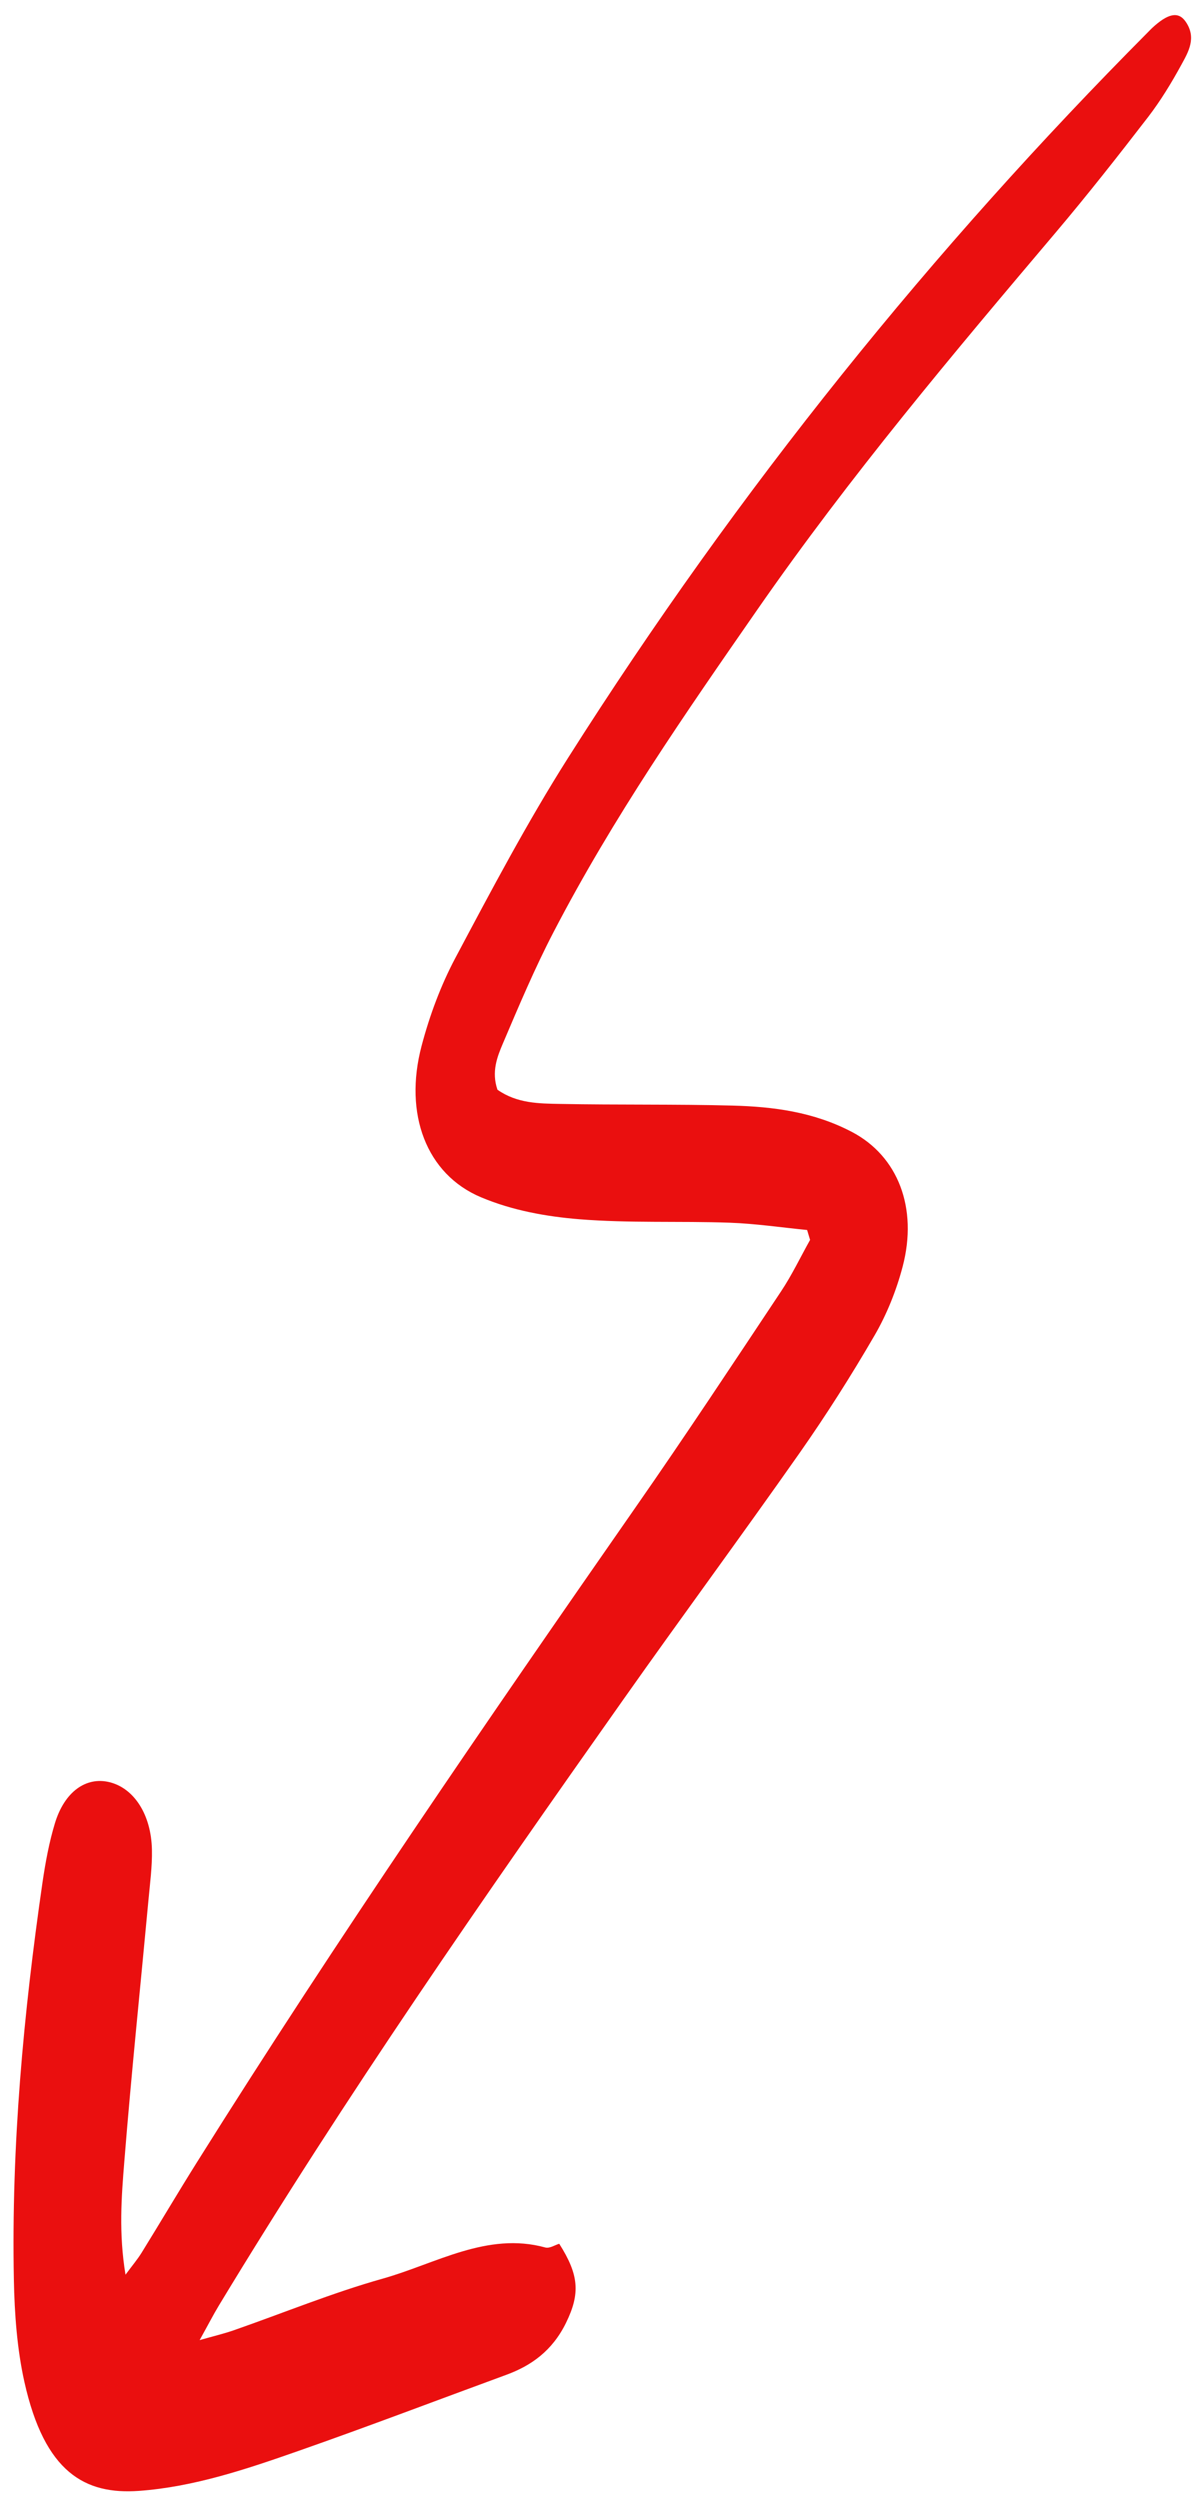 <svg width="68" height="142" viewBox="0 0 68 142" fill="none" xmlns="http://www.w3.org/2000/svg">
<path fill-rule="evenodd" clip-rule="evenodd" d="M46.02 70.431C45.475 71.406 44.982 72.438 44.375 73.349C41.655 77.439 38.947 81.544 36.155 85.552C27.645 97.777 19.19 110.062 11.182 122.836C10.117 124.533 9.095 126.268 8.04 127.972C7.808 128.346 7.531 128.671 7.13 129.213C6.742 126.858 6.899 124.805 7.062 122.79C7.458 117.838 7.972 112.904 8.431 107.963C8.519 107.002 8.651 106.035 8.631 105.067C8.59 103.07 7.609 101.575 6.219 101.235C4.891 100.91 3.665 101.771 3.118 103.574C2.794 104.643 2.582 105.788 2.415 106.925C1.337 114.363 0.638 121.869 0.788 129.503C0.825 131.435 0.97 133.436 1.385 135.299C2.534 140.458 4.837 141.716 7.898 141.493C11.015 141.267 14.002 140.259 16.971 139.218C20.915 137.836 24.83 136.343 28.761 134.901C30.158 134.389 31.371 133.552 32.159 131.94C32.969 130.281 32.892 129.222 31.77 127.456C31.528 127.523 31.231 127.735 30.973 127.666C27.678 126.765 24.772 128.581 21.744 129.436C18.884 130.24 16.092 131.39 13.268 132.374C12.742 132.557 12.207 132.683 11.341 132.929C11.828 132.053 12.117 131.489 12.439 130.956C19.665 119.011 27.506 107.739 35.412 96.54C38.728 91.839 42.126 87.236 45.432 82.525C46.931 80.386 48.355 78.146 49.693 75.84C50.367 74.677 50.918 73.325 51.279 71.946C52.153 68.617 51.014 65.674 48.399 64.301C46.218 63.156 43.916 62.863 41.614 62.802C38.349 62.717 35.091 62.771 31.825 62.708C30.615 62.686 29.38 62.684 28.261 61.903C27.909 60.879 28.247 60.033 28.569 59.273C29.477 57.139 30.383 54.993 31.433 52.974C34.845 46.401 38.935 40.523 43.019 34.637C48.305 27.023 54.133 20.11 59.973 13.207C61.771 11.081 63.509 8.871 65.228 6.64C65.924 5.734 66.546 4.716 67.116 3.671C67.499 2.966 67.999 2.147 67.349 1.221C66.93 0.624 66.328 0.774 65.442 1.599C65.361 1.673 65.287 1.759 65.206 1.837C53.05 14.064 41.987 27.721 32.255 43.076C29.962 46.695 27.91 50.573 25.86 54.432C25.054 55.951 24.408 57.667 23.949 59.415C22.929 63.279 24.22 66.701 27.32 68.008C29.101 68.76 31.025 69.103 32.89 69.257C35.74 69.487 38.6 69.355 41.455 69.455C42.92 69.508 44.386 69.725 45.851 69.869C45.907 70.055 45.962 70.238 46.017 70.424L46.02 70.431Z" fill="#EA0F0F"/>
</svg>

